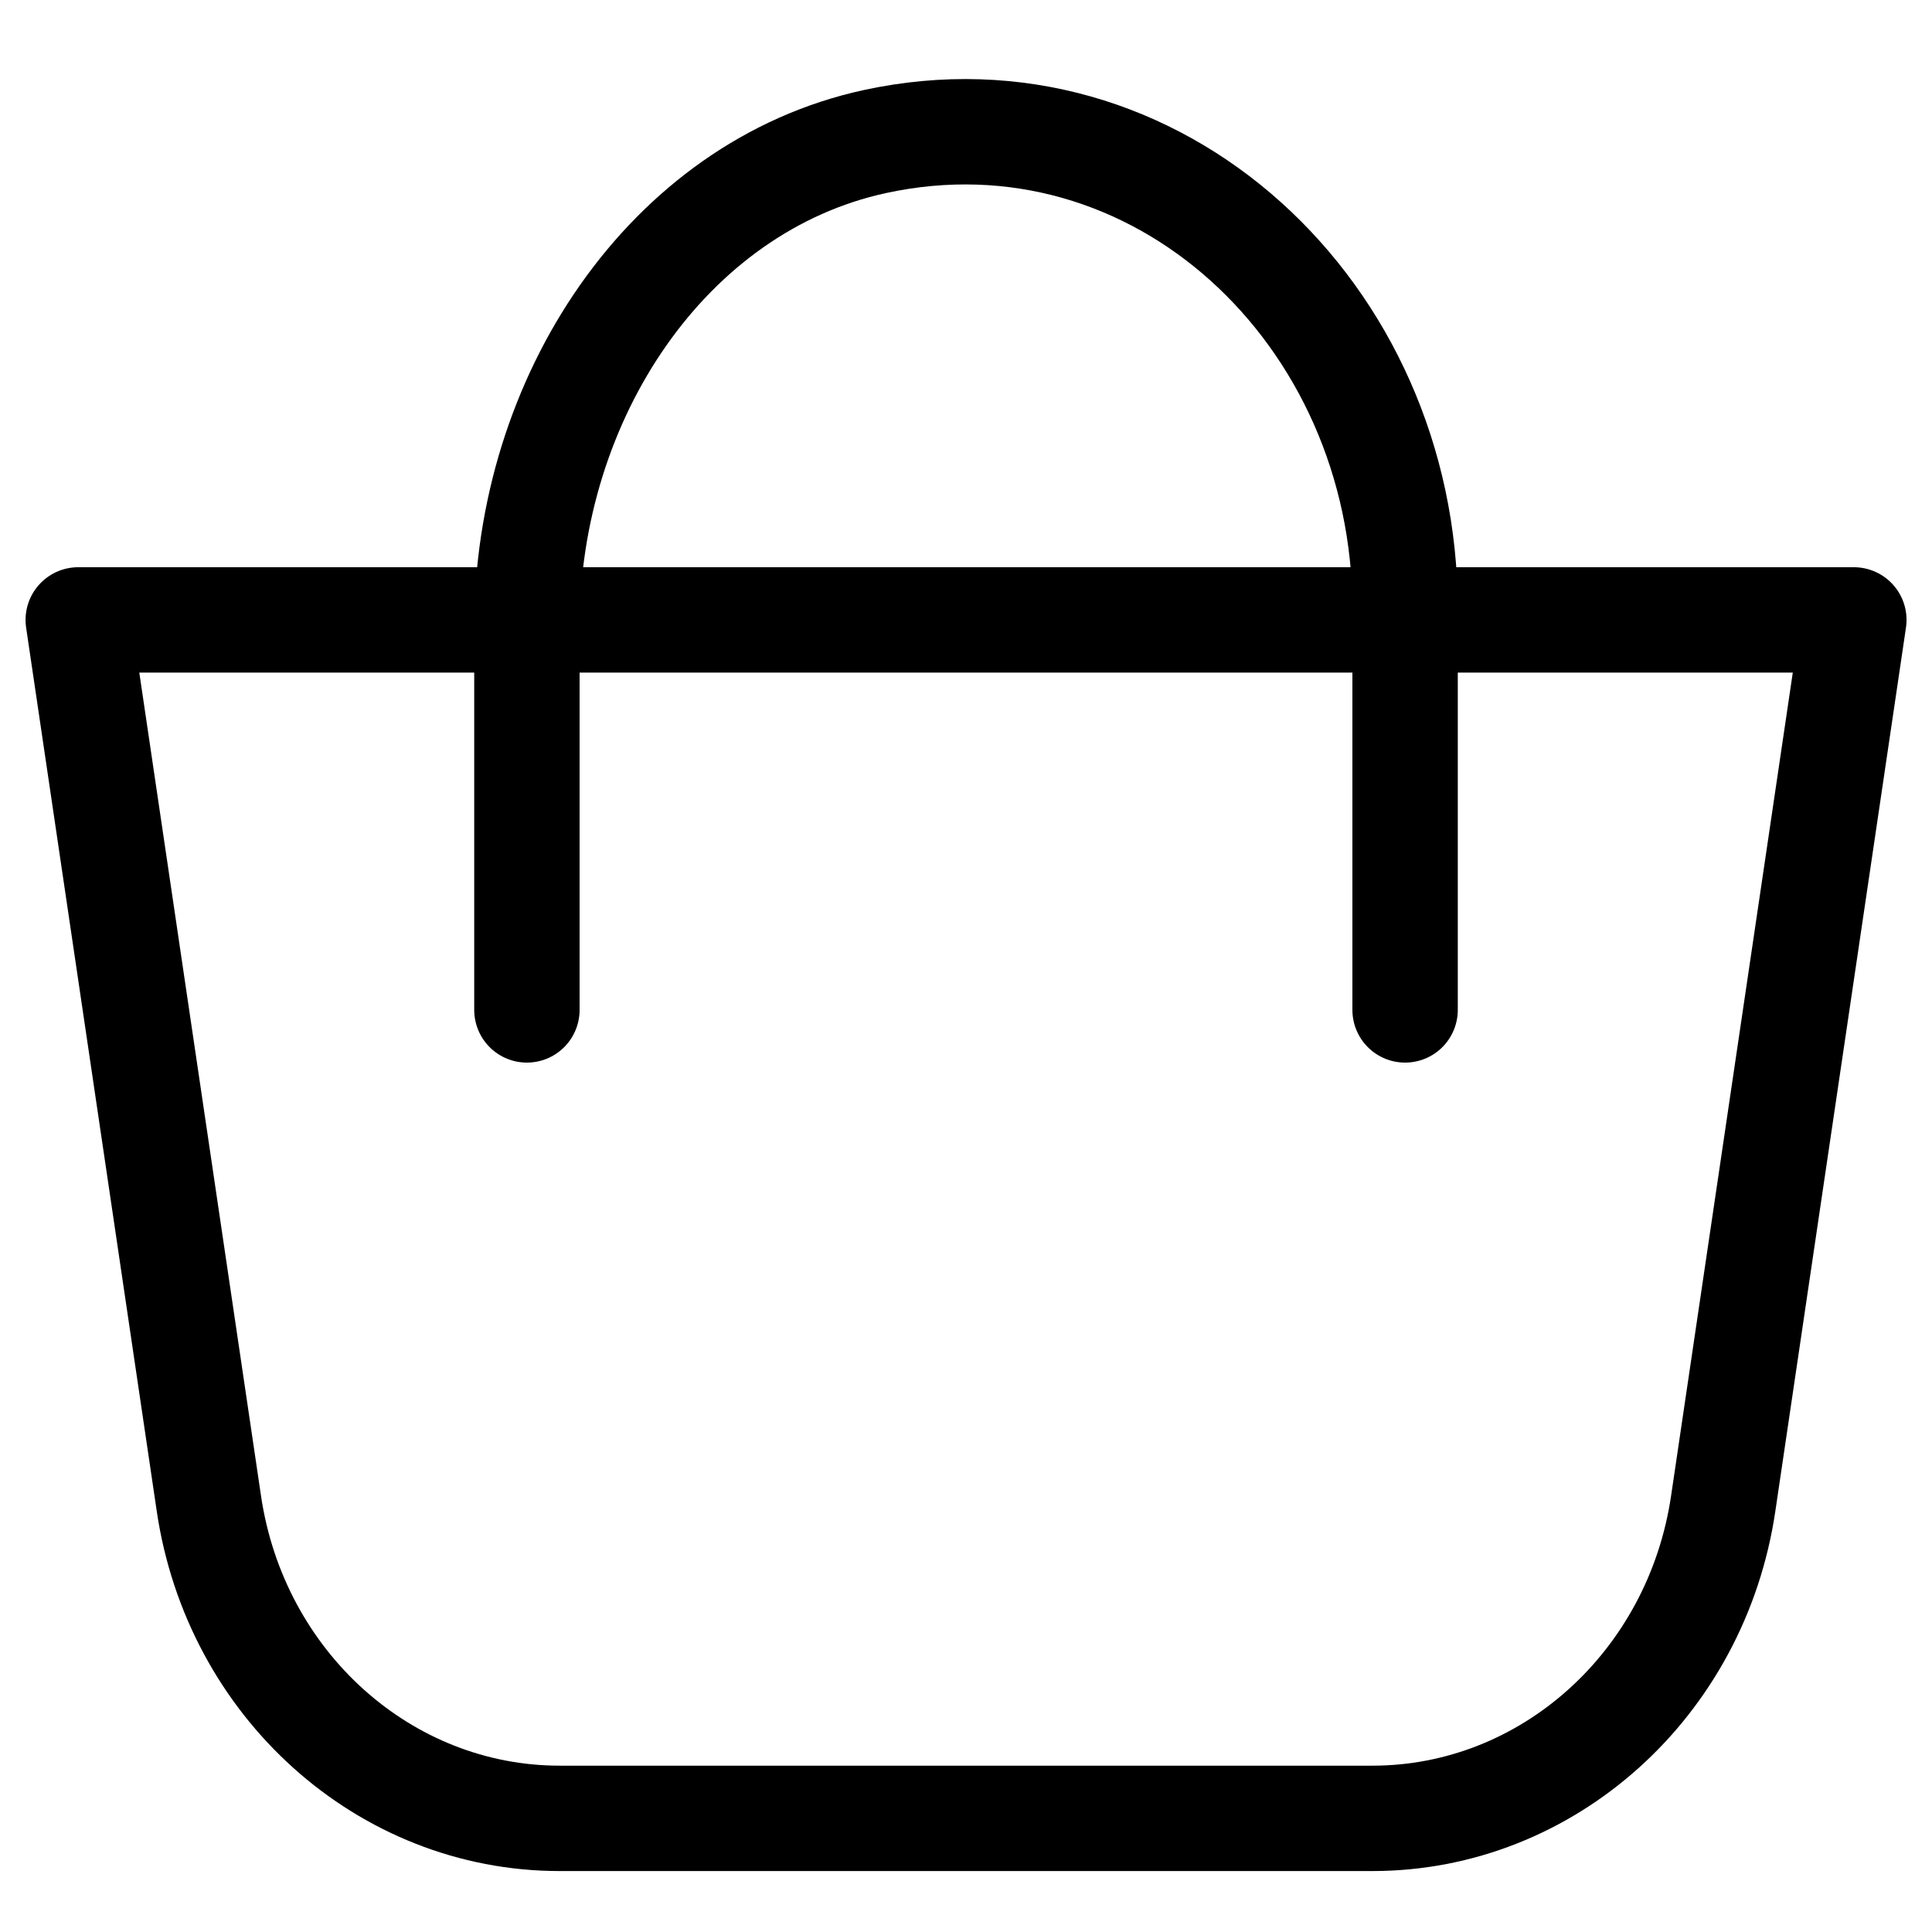 <svg width="22" height="22" viewBox="0 0 22 22" class="icon icon-cart-empty" fill="none" xmlns="http://www.w3.org/2000/svg">
<path d="M19.355 7.059H0.891L2.378 17.117C2.681 19.181 4.38 20.706 6.373 20.706H15.628C17.621 20.706 19.32 19.181 19.623 17.117L21.11 7.059H19.355Z" stroke="black" stroke-width="1.2" stroke-miterlimit="10" stroke-linecap="round" stroke-linejoin="round"/>
<path d="M6 11.5V7.142C6 4.529 7.605 2.124 9.962 1.612C13.172 0.916 16 3.565 16 6.934V11.5" stroke="black" stroke-width="1.2" stroke-miterlimit="10" stroke-linecap="round" stroke-linejoin="round"/>
</svg>